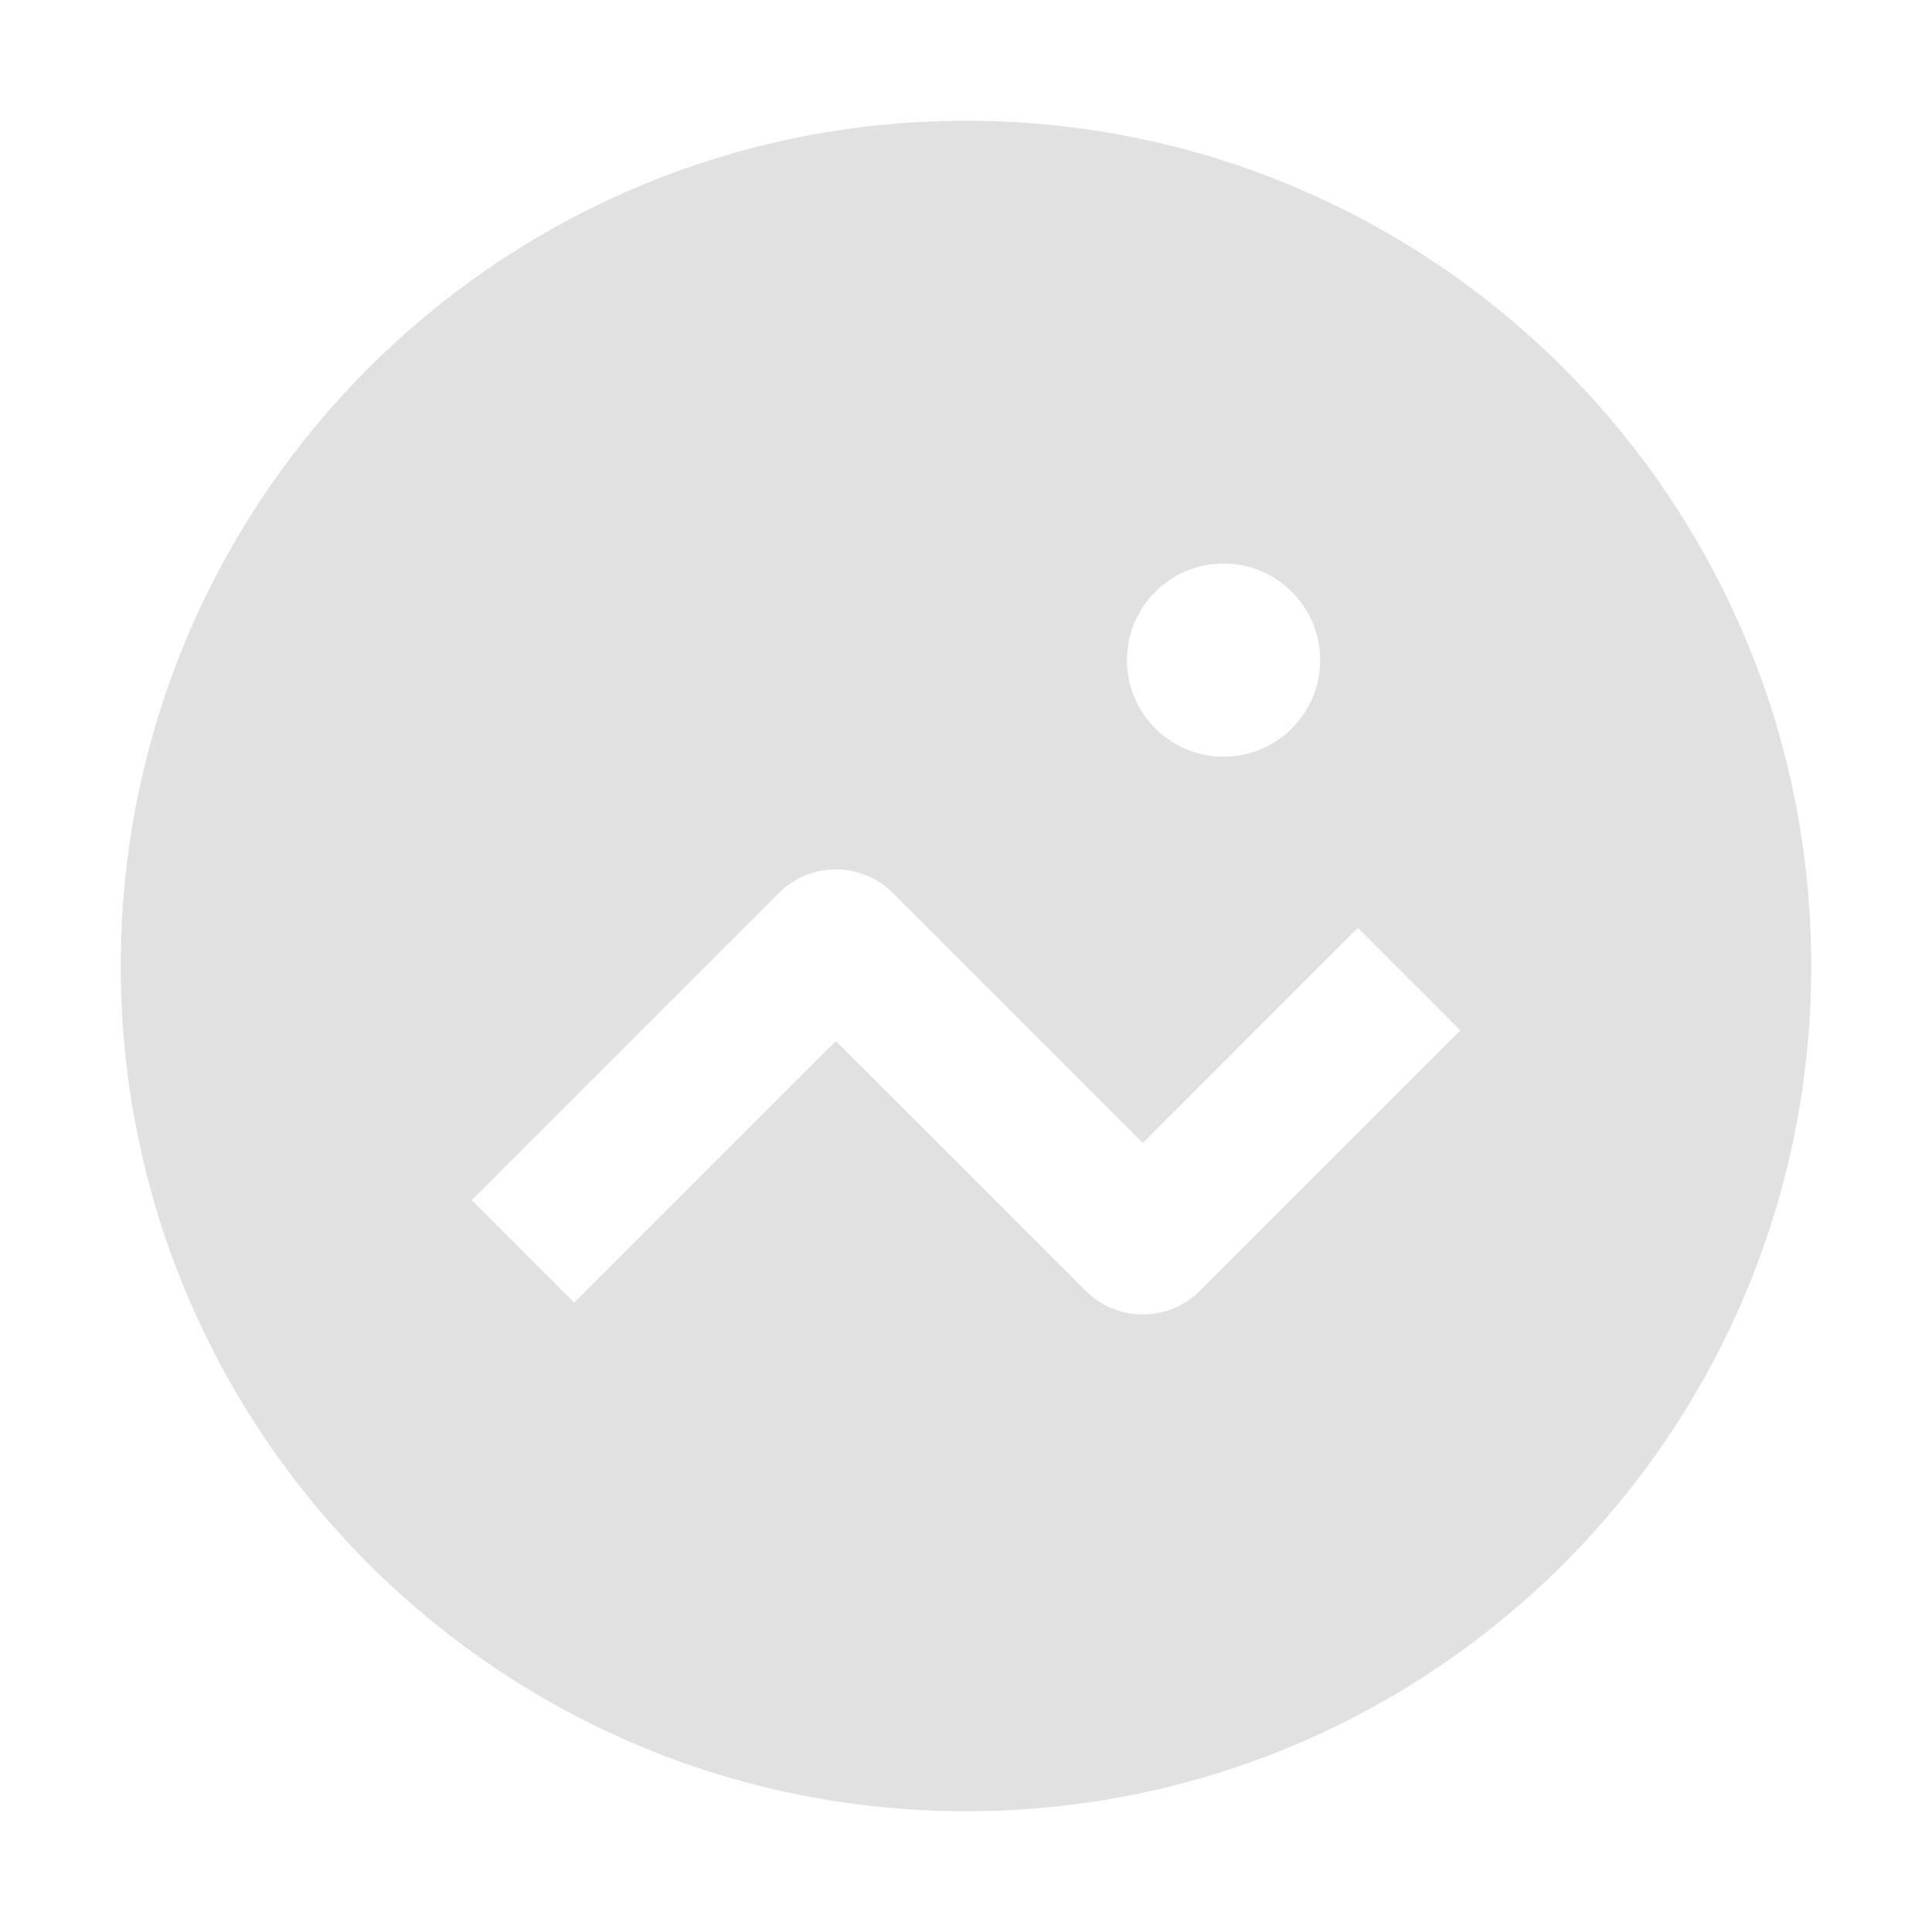 <svg width="16" height="16" viewBox="0 0 16 16" fill="none" xmlns="http://www.w3.org/2000/svg">
<path fill-rule="evenodd" clip-rule="evenodd" d="M7.996 1H8.004C11.868 1.002 14.998 4.133 15 7.996V8.004C14.998 11.867 11.868 14.998 8.004 15H7.996C4.132 14.998 1 11.865 1 8C1 4.135 4.132 1.002 7.996 1ZM10.933 5.467C10.933 5.908 10.575 6.267 10.133 6.267C9.692 6.267 9.333 5.908 9.333 5.467C9.333 5.025 9.692 4.667 10.133 4.667C10.575 4.667 10.933 5.025 10.933 5.467ZM6.922 8.621L4.755 10.788L3.907 9.939L6.451 7.395C6.711 7.135 7.133 7.135 7.394 7.395L9.464 9.466L11.245 7.684L12.094 8.533L9.935 10.691C9.675 10.951 9.253 10.951 8.993 10.691L6.922 8.621Z" fill="#999999" fill-opacity="0.3"/>
</svg>
